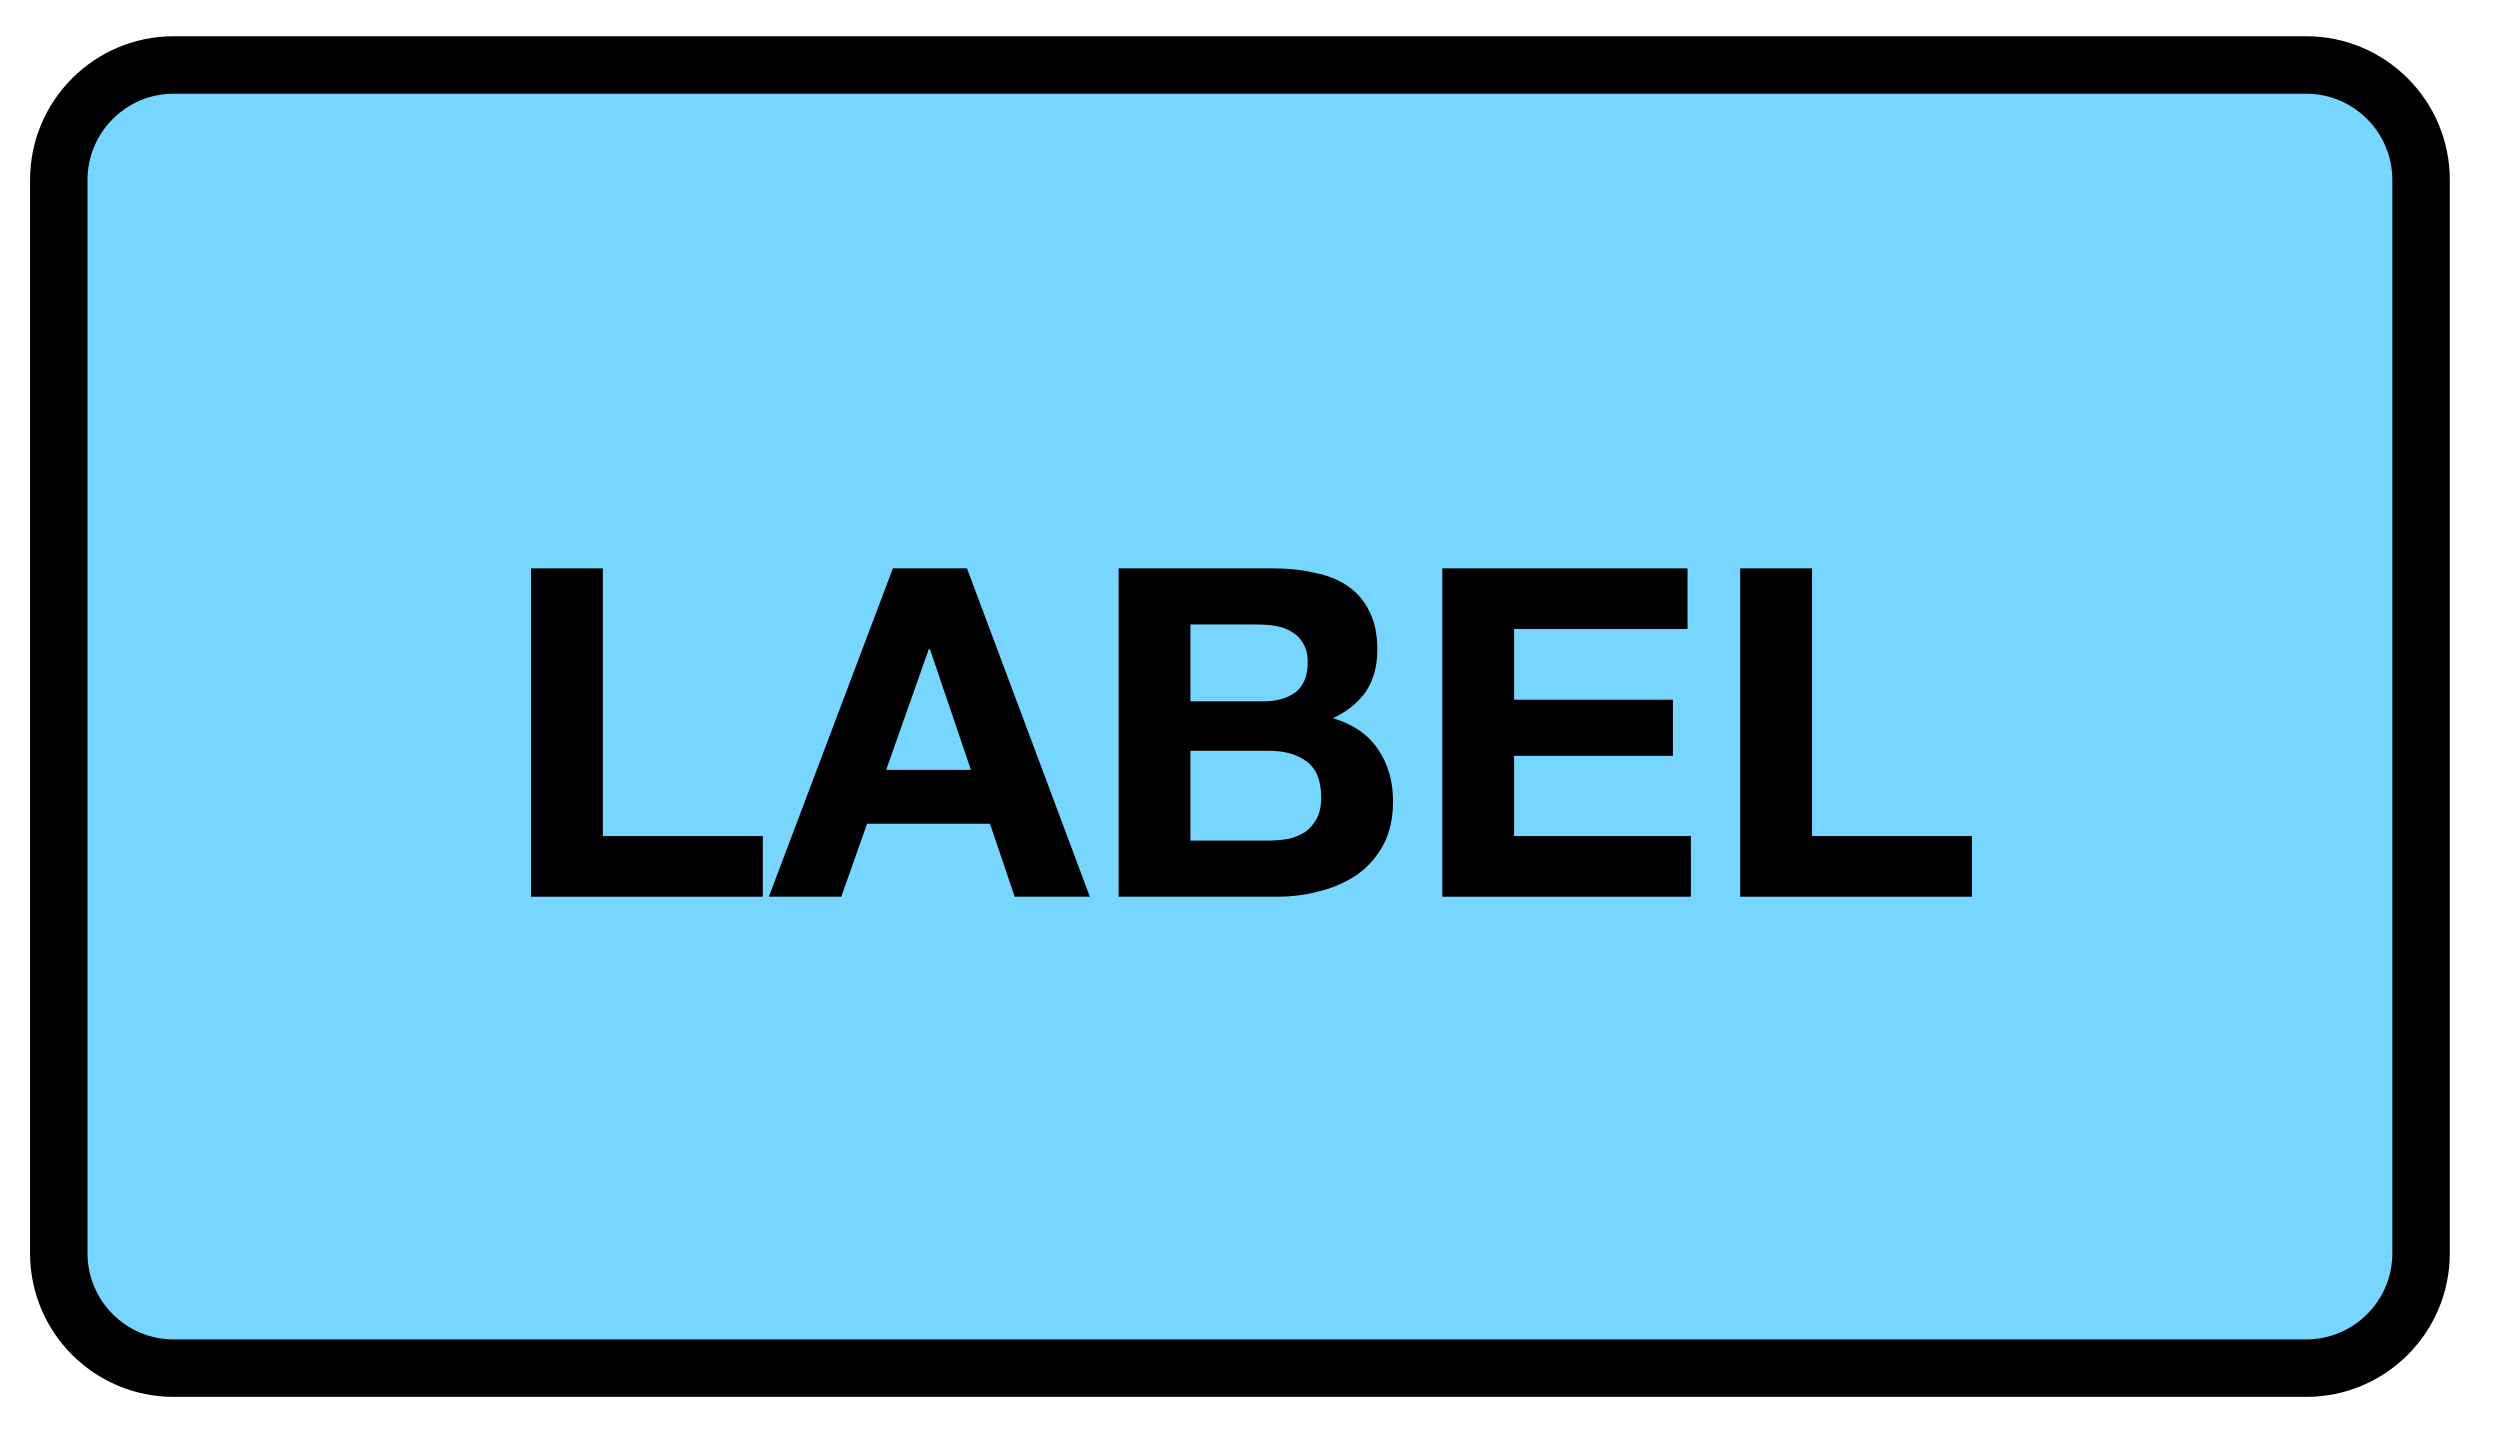 <?xml version="1.0" encoding="UTF-8"?>
<svg xmlns="http://www.w3.org/2000/svg" xmlns:xlink="http://www.w3.org/1999/xlink" width="69.6pt" height="40pt" viewBox="0 0 69.6 40" version="1.1">
<defs>
<g>
<symbol overflow="visible" id="glyph0-0">
<path style="stroke:none;" d="M 5 -7.766 L 1.422 -7.766 L 1.422 -1.219 L 5 -1.219 Z M 6.172 -8.938 L 6.172 -0.031 L 0.219 -0.031 L 0.219 -8.938 Z M 6.172 -8.938 "/>
</symbol>
<symbol overflow="visible" id="glyph0-1">
<path style="stroke:none;" d="M 0.891 -9.141 L 0.891 0 L 7.344 0 L 7.344 -1.688 L 2.891 -1.688 L 2.891 -9.141 Z M 0.891 -9.141 "/>
</symbol>
<symbol overflow="visible" id="glyph0-2">
<path style="stroke:none;" d="M 3.188 -3.531 L 4.375 -6.891 L 4.406 -6.891 L 5.547 -3.531 Z M 3.375 -9.141 L -0.078 0 L 1.938 0 L 2.656 -2.031 L 6.078 -2.031 L 6.766 0 L 8.859 0 L 5.438 -9.141 Z M 3.375 -9.141 "/>
</symbol>
<symbol overflow="visible" id="glyph0-3">
<path style="stroke:none;" d="M 2.891 -5.438 L 2.891 -7.578 L 4.766 -7.578 C 4.953 -7.578 5.129 -7.562 5.297 -7.531 C 5.461 -7.5 5.609 -7.441 5.734 -7.359 C 5.859 -7.285 5.957 -7.18 6.031 -7.047 C 6.113 -6.91 6.156 -6.738 6.156 -6.531 C 6.156 -6.145 6.039 -5.863 5.812 -5.688 C 5.582 -5.52 5.285 -5.438 4.922 -5.438 Z M 0.891 -9.141 L 0.891 0 L 5.312 0 C 5.719 0 6.113 -0.051 6.5 -0.156 C 6.895 -0.258 7.242 -0.414 7.547 -0.625 C 7.848 -0.844 8.086 -1.117 8.266 -1.453 C 8.441 -1.785 8.531 -2.188 8.531 -2.656 C 8.531 -3.219 8.391 -3.703 8.109 -4.109 C 7.836 -4.516 7.422 -4.801 6.859 -4.969 C 7.266 -5.164 7.57 -5.414 7.781 -5.719 C 7.988 -6.031 8.094 -6.414 8.094 -6.875 C 8.094 -7.301 8.02 -7.656 7.875 -7.938 C 7.738 -8.227 7.539 -8.461 7.281 -8.641 C 7.031 -8.816 6.723 -8.941 6.359 -9.016 C 6.004 -9.098 5.613 -9.141 5.188 -9.141 Z M 2.891 -1.562 L 2.891 -4.062 L 5.078 -4.062 C 5.516 -4.062 5.863 -3.961 6.125 -3.766 C 6.395 -3.566 6.531 -3.234 6.531 -2.766 C 6.531 -2.523 6.488 -2.328 6.406 -2.172 C 6.32 -2.016 6.211 -1.891 6.078 -1.797 C 5.941 -1.711 5.785 -1.648 5.609 -1.609 C 5.43 -1.578 5.242 -1.562 5.047 -1.562 Z M 2.891 -1.562 "/>
</symbol>
<symbol overflow="visible" id="glyph0-4">
<path style="stroke:none;" d="M 0.891 -9.141 L 0.891 0 L 7.812 0 L 7.812 -1.688 L 2.891 -1.688 L 2.891 -3.922 L 7.312 -3.922 L 7.312 -5.484 L 2.891 -5.484 L 2.891 -7.453 L 7.719 -7.453 L 7.719 -9.141 Z M 0.891 -9.141 "/>
</symbol>
</g>
</defs>
<g id="surface1">
<path style="fill-rule:nonzero;fill:rgb(46.202%,83.827%,100%);fill-opacity:1;stroke-width:2;stroke-linecap:round;stroke-linejoin:round;stroke:rgb(0%,0%,0%);stroke-opacity:1;stroke-miterlimit:10;" d="M 466.045 201.261 L 540.254 201.261 C 542.461 201.261 544.253 203.053 544.253 205.26 L 544.253 242.613 C 544.253 244.825 542.461 246.612 540.254 246.612 L 466.045 246.612 C 463.838 246.612 462.046 244.825 462.046 242.613 L 462.046 205.26 C 462.046 203.053 463.838 201.261 466.045 201.261 Z M 466.045 201.261 " transform="matrix(0.8,0,0,0.8,-368,-159.2)"/>
<g style="fill:rgb(0%,0%,0%);fill-opacity:1;">
  <use xlink:href="#glyph0-1" x="13.892" y="24.964"/>
  <use xlink:href="#glyph0-2" x="21.483" y="24.964"/>
  <use xlink:href="#glyph0-3" x="30.251" y="24.964"/>
  <use xlink:href="#glyph0-4" x="39.262" y="24.964"/>
  <use xlink:href="#glyph0-1" x="47.556" y="24.964"/>
</g>
</g>
</svg>
